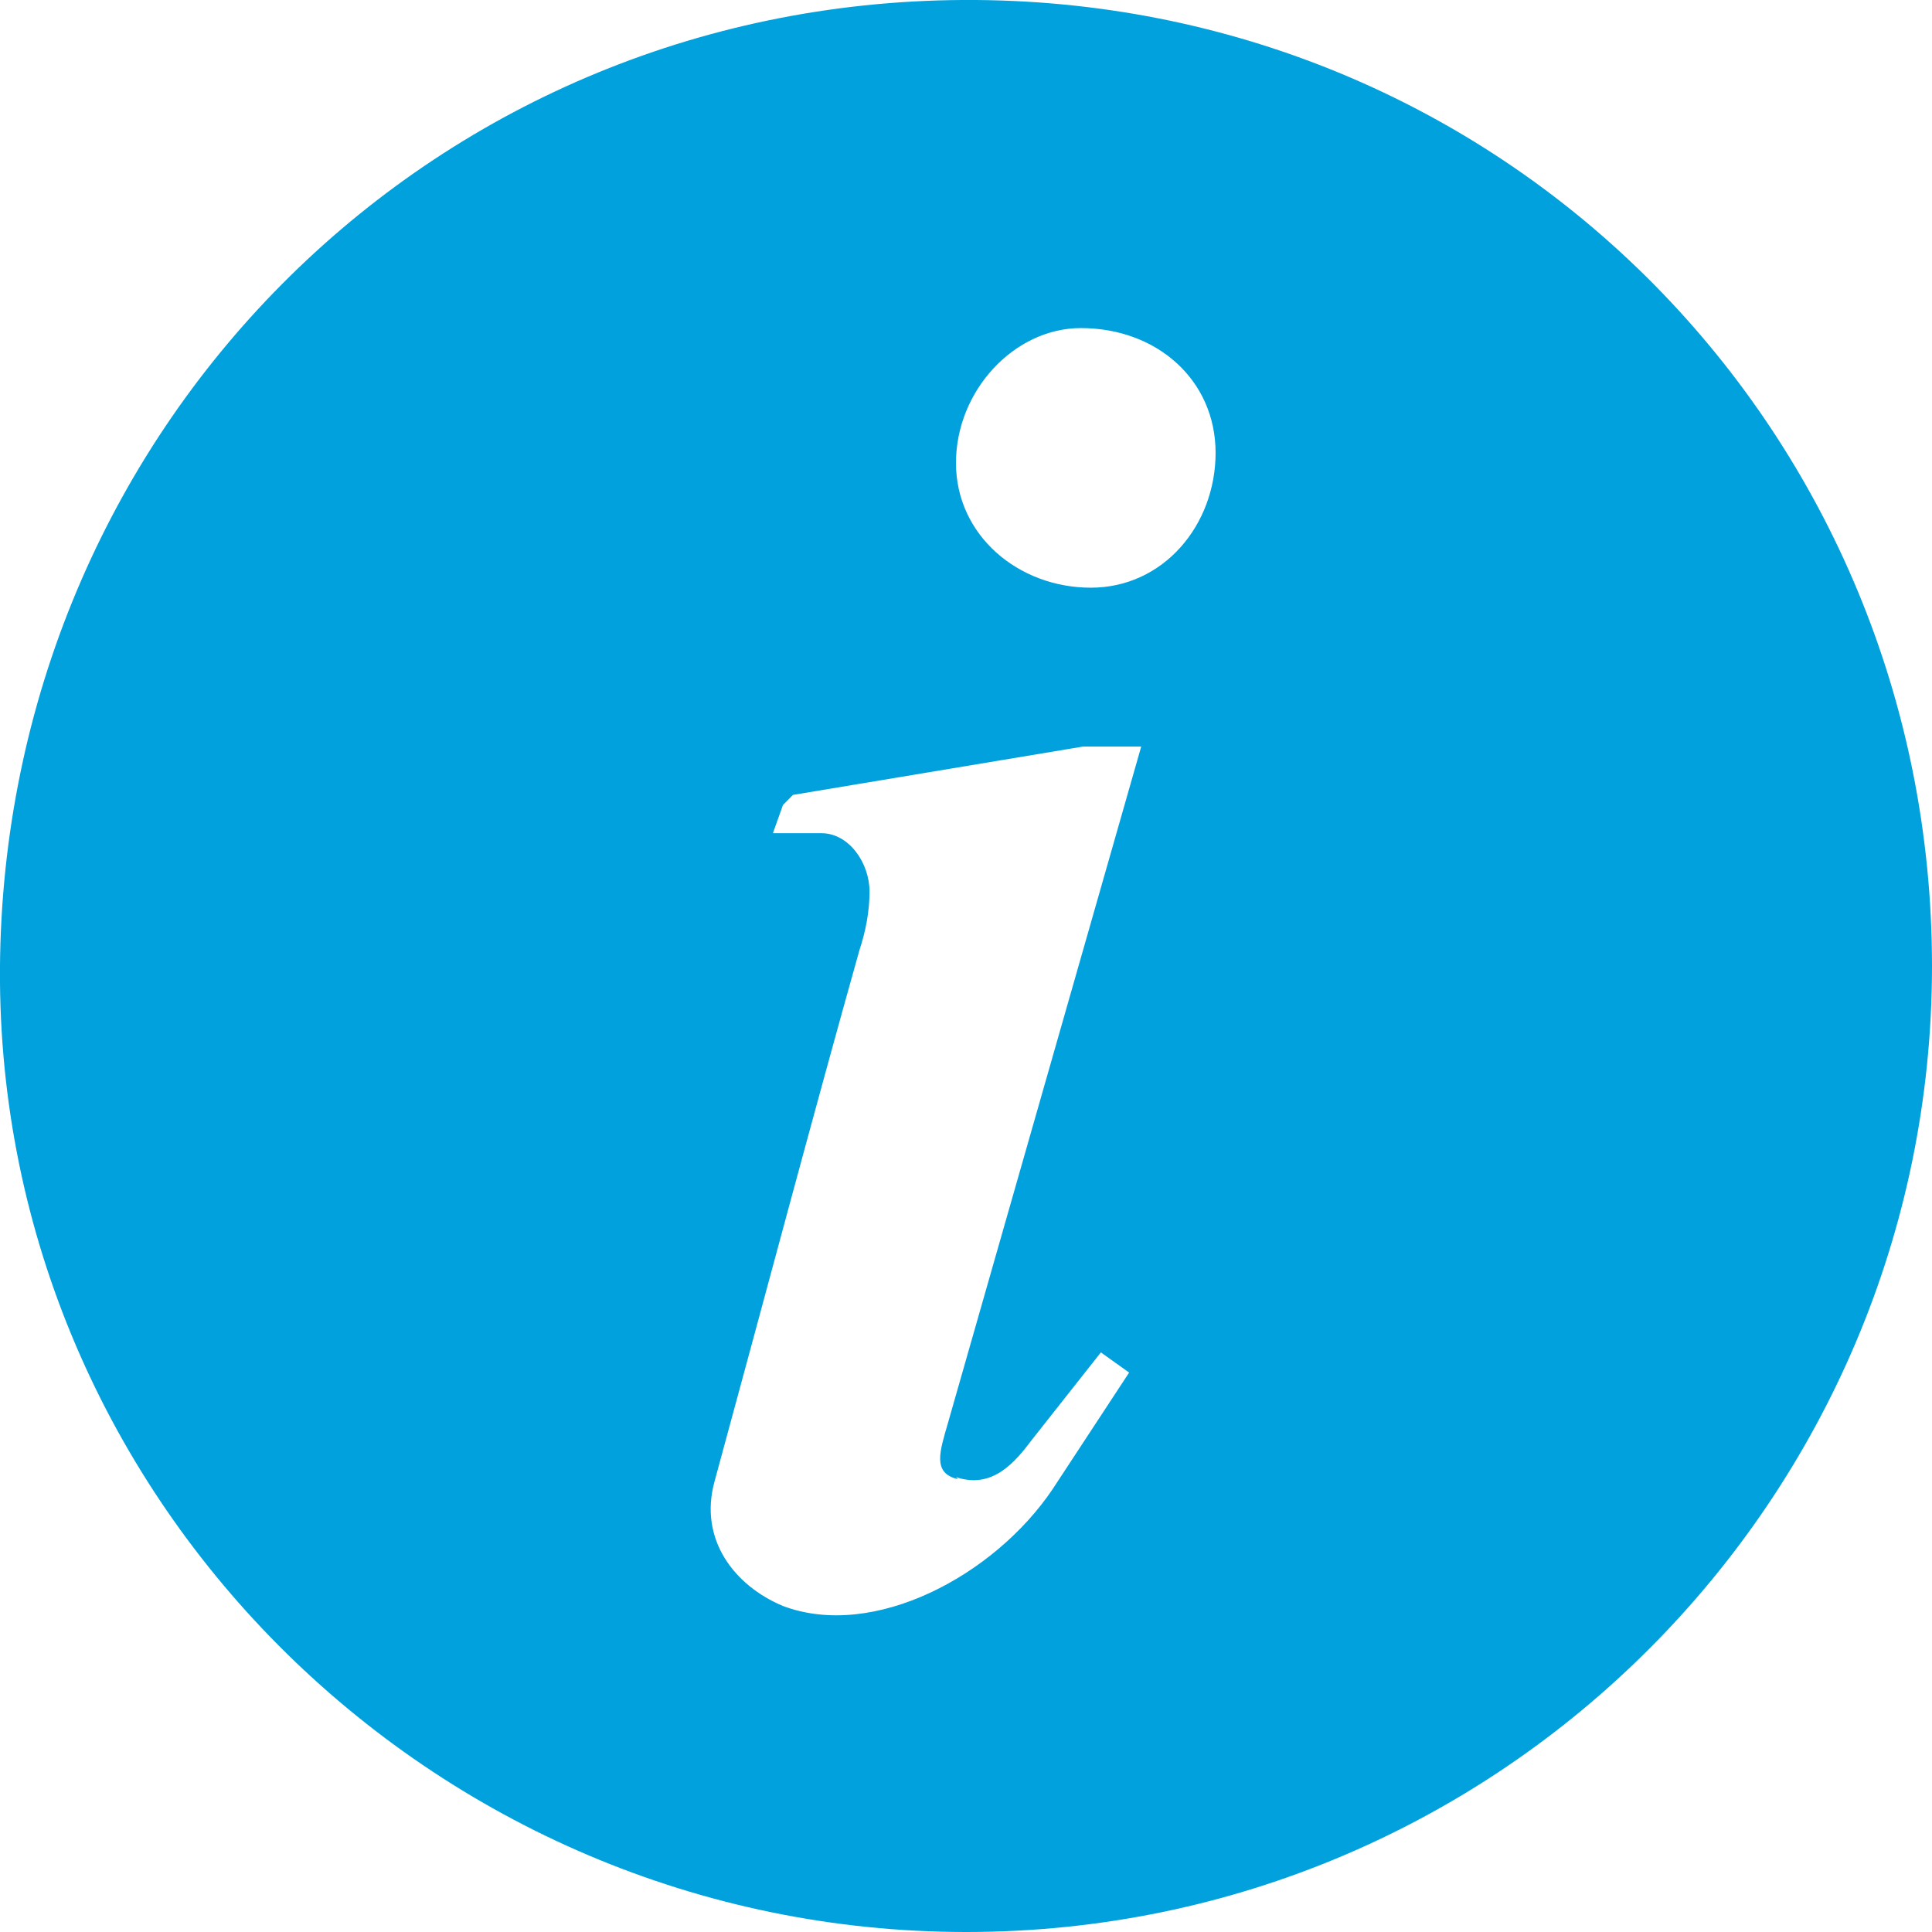 <svg xmlns="http://www.w3.org/2000/svg" width="16" height="16" viewBox="0 0 16 16">
    <path fill="#00A1DD" fill-rule="evenodd" d="M8.084 0c-4.45-.033-8 3.484-8.083 7.917-.083 4.45 3.567 8.083 8 8.083S16 12.4 16 8 12.517.034 8.084 0zm-.167 12.233c.3.1.484-.116.634-.316l.566-.717.234.167-.634.966c-.483.717-1.483 1.25-2.233.967-.4-.167-.7-.55-.566-1.033.4-1.467.816-3.034 1.2-4.4.05-.15.083-.317.083-.484 0-.233-.167-.483-.4-.483h-.4l.083-.233.083-.084 2.4-.4h.484l-1.6 5.6c-.067.234-.134.417.083.467l-.017-.017zm1.117-7.366c-.6 0-1.117-.433-1.117-1.033 0-.6.484-1.117 1.034-1.117.633 0 1.116.433 1.116 1.033 0 .6-.433 1.117-1.033 1.117z"/>
</svg>
